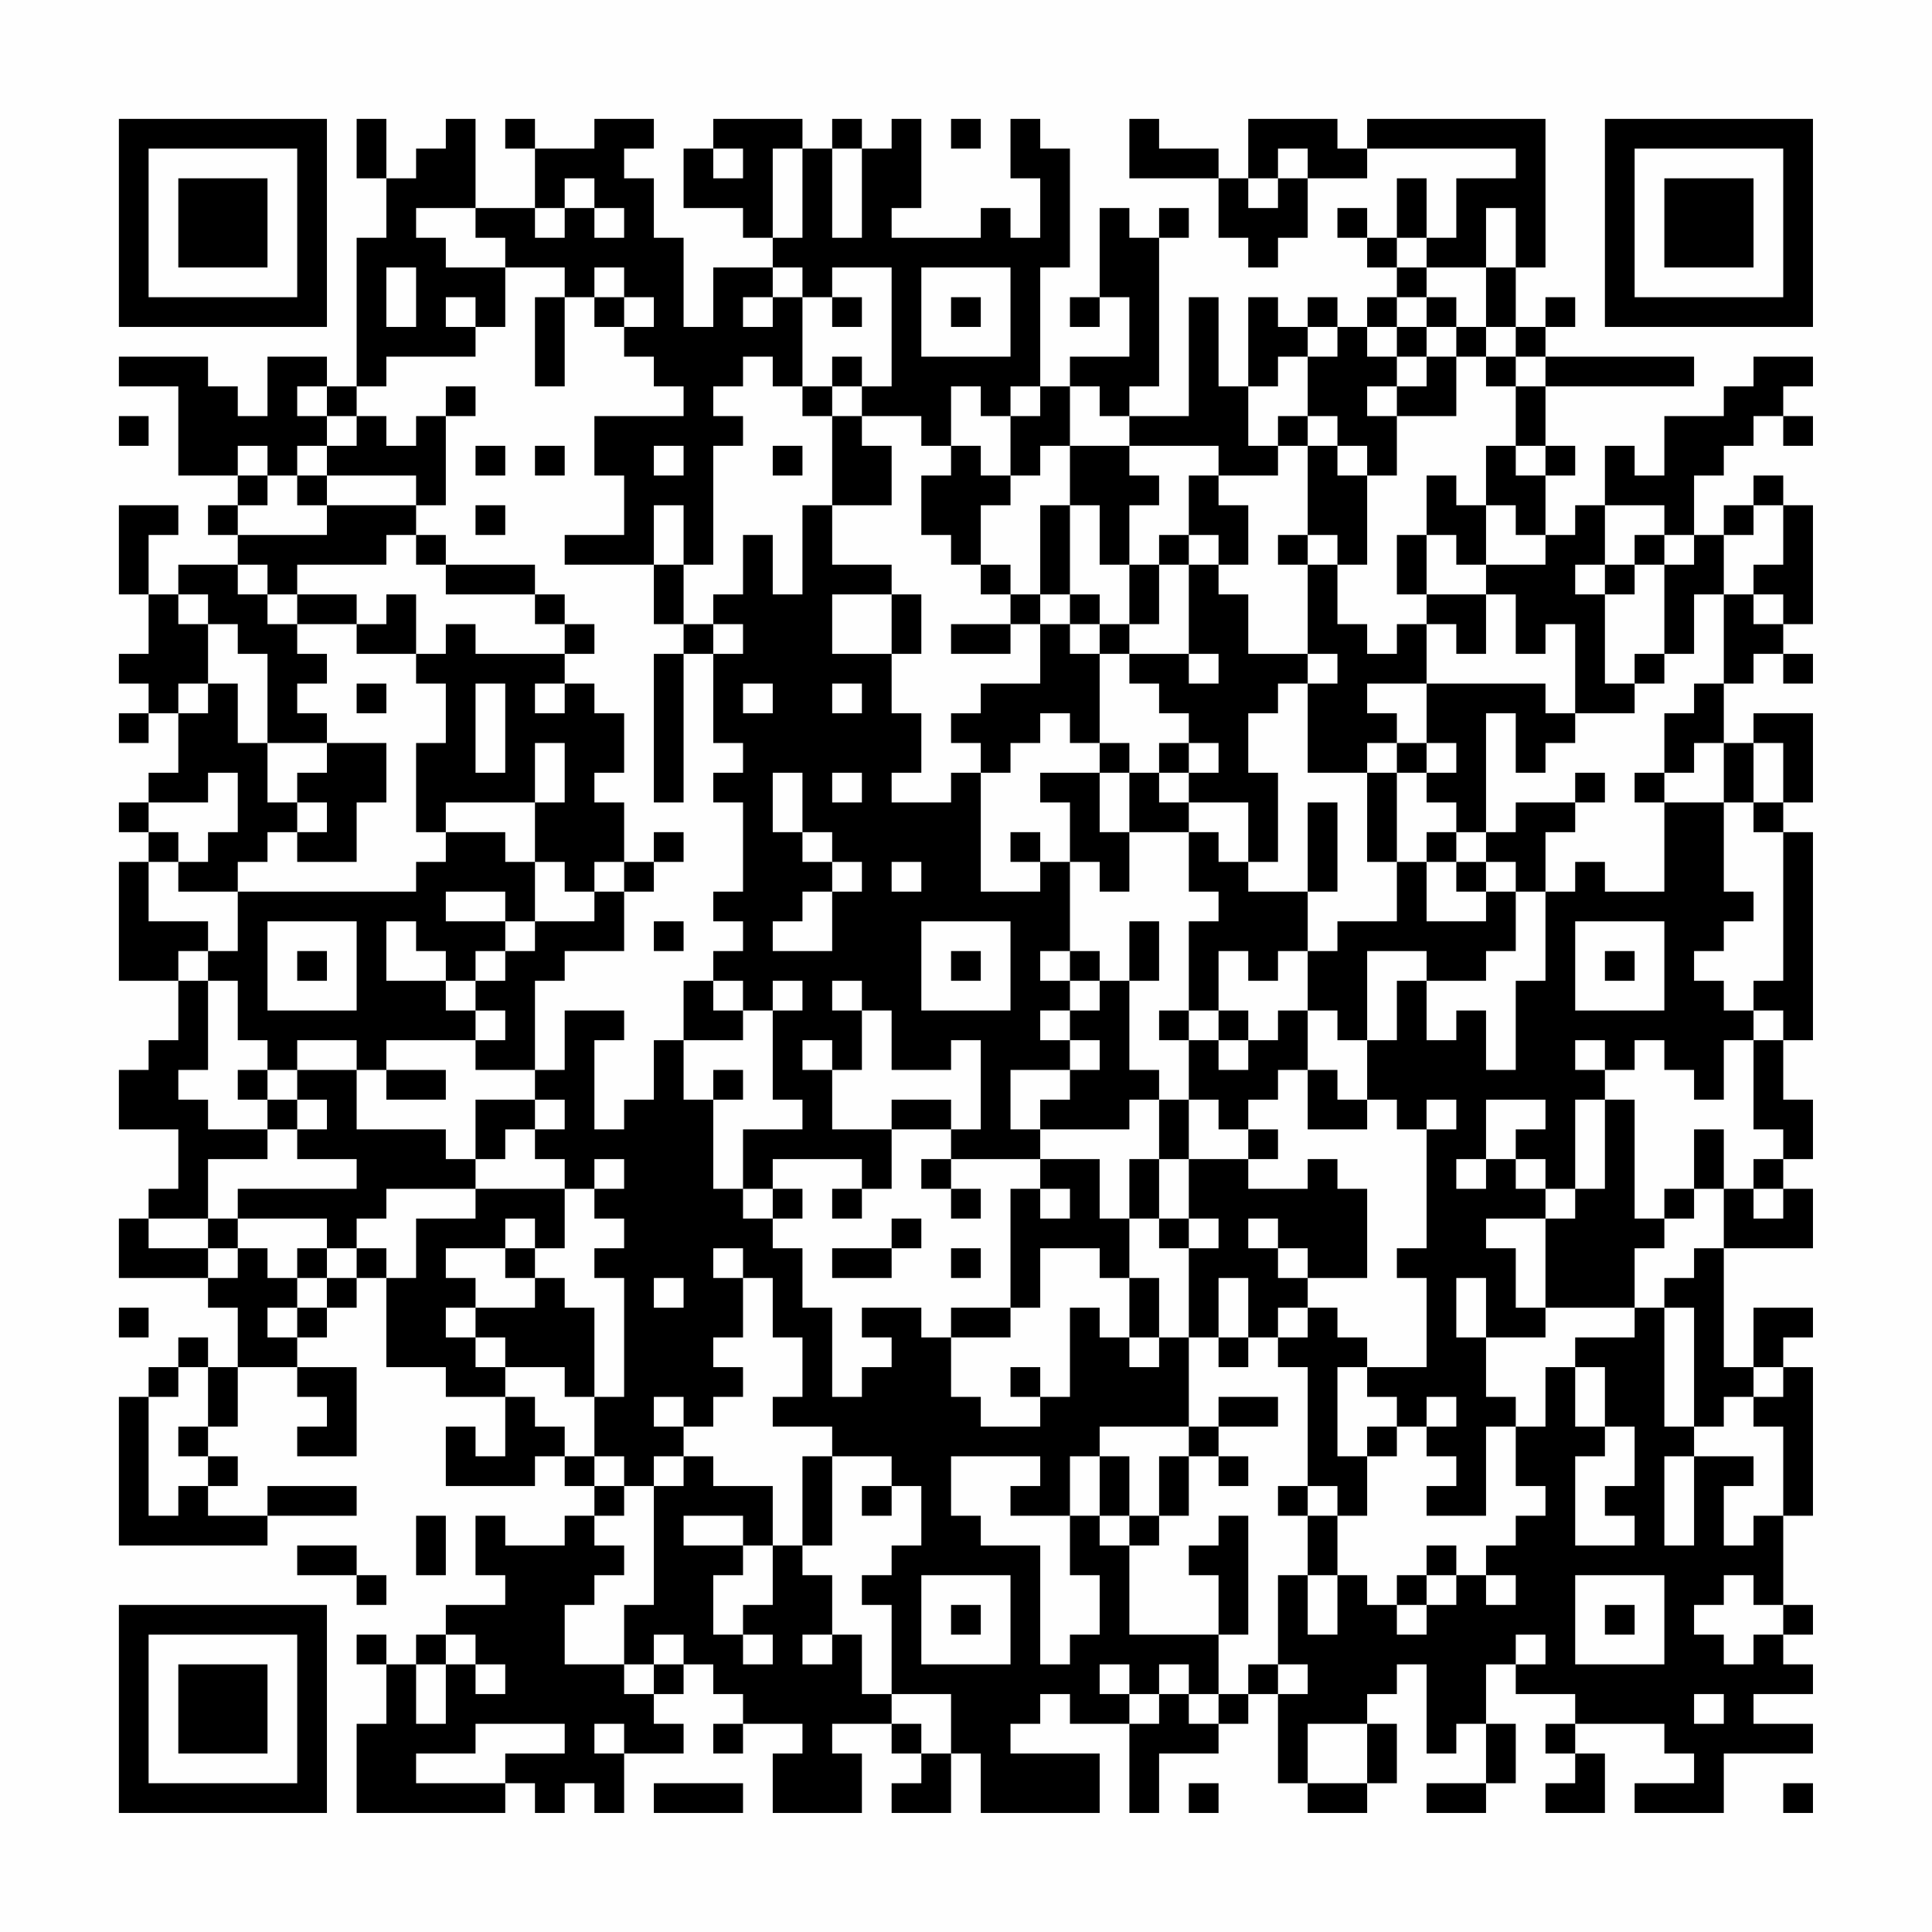 <?xml version="1.0" encoding="UTF-8"?>
<svg xmlns="http://www.w3.org/2000/svg" version="1.1" width="300" height="300" viewBox="0 0 300 300"><rect x="0" y="0" width="300" height="300" fill="#fefefe"/><g transform="scale(4.615)"><g transform="translate(4,4)"><path fill-rule="evenodd" d="M8 0L8 2L9 2L9 4L8 4L8 9L7 9L7 8L5 8L5 10L4 10L4 9L3 9L3 8L0 8L0 9L2 9L2 12L4 12L4 13L3 13L3 14L4 14L4 15L2 15L2 16L1 16L1 14L2 14L2 13L0 13L0 16L1 16L1 18L0 18L0 19L1 19L1 20L0 20L0 21L1 21L1 20L2 20L2 22L1 22L1 23L0 23L0 24L1 24L1 25L0 25L0 29L2 29L2 31L1 31L1 32L0 32L0 34L2 34L2 36L1 36L1 37L0 37L0 39L3 39L3 40L4 40L4 42L3 42L3 41L2 41L2 42L1 42L1 43L0 43L0 48L5 48L5 47L8 47L8 46L5 46L5 47L3 47L3 46L4 46L4 45L3 45L3 44L4 44L4 42L6 42L6 43L7 43L7 44L6 44L6 45L8 45L8 42L6 42L6 41L7 41L7 40L8 40L8 39L9 39L9 42L11 42L11 43L13 43L13 45L12 45L12 44L11 44L11 46L14 46L14 45L15 45L15 46L16 46L16 47L15 47L15 48L13 48L13 47L12 47L12 49L13 49L13 50L11 50L11 51L10 51L10 52L9 52L9 51L8 51L8 52L9 52L9 54L8 54L8 57L13 57L13 56L14 56L14 57L15 57L15 56L16 56L16 57L17 57L17 55L19 55L19 54L18 54L18 53L19 53L19 52L20 52L20 53L21 53L21 54L20 54L20 55L21 55L21 54L23 54L23 55L22 55L22 57L25 57L25 55L24 55L24 54L26 54L26 55L27 55L27 56L26 56L26 57L28 57L28 55L29 55L29 57L33 57L33 55L30 55L30 54L31 54L31 53L32 53L32 54L34 54L34 57L35 57L35 55L37 55L37 54L38 54L38 53L39 53L39 56L40 56L40 57L42 57L42 56L43 56L43 54L42 54L42 53L43 53L43 52L44 52L44 55L45 55L45 54L46 54L46 56L44 56L44 57L46 57L46 56L47 56L47 54L46 54L46 52L47 52L47 53L49 53L49 54L48 54L48 55L49 55L49 56L48 56L48 57L50 57L50 55L49 55L49 54L52 54L52 55L53 55L53 56L51 56L51 57L54 57L54 55L57 55L57 54L55 54L55 53L57 53L57 52L56 52L56 51L57 51L57 50L56 50L56 47L57 47L57 42L56 42L56 41L57 41L57 40L55 40L55 42L54 42L54 38L57 38L57 36L56 36L56 35L57 35L57 33L56 33L56 31L57 31L57 24L56 24L56 23L57 23L57 20L55 20L55 21L54 21L54 19L55 19L55 18L56 18L56 19L57 19L57 18L56 18L56 17L57 17L57 13L56 13L56 12L55 12L55 13L54 13L54 14L53 14L53 12L54 12L54 11L55 11L55 10L56 10L56 11L57 11L57 10L56 10L56 9L57 9L57 8L55 8L55 9L54 9L54 10L52 10L52 12L51 12L51 11L50 11L50 13L49 13L49 14L48 14L48 12L49 12L49 11L48 11L48 9L53 9L53 8L48 8L48 7L49 7L49 6L48 6L48 7L47 7L47 5L48 5L48 0L42 0L42 1L41 1L41 0L38 0L38 2L37 2L37 1L35 1L35 0L34 0L34 2L37 2L37 4L38 4L38 5L39 5L39 4L40 4L40 2L42 2L42 1L47 1L47 2L45 2L45 4L44 4L44 2L43 2L43 4L42 4L42 3L41 3L41 4L42 4L42 5L43 5L43 6L42 6L42 7L41 7L41 6L40 6L40 7L39 7L39 6L38 6L38 9L37 9L37 6L36 6L36 10L34 10L34 9L35 9L35 4L36 4L36 3L35 3L35 4L34 4L34 3L33 3L33 6L32 6L32 7L33 7L33 6L34 6L34 8L32 8L32 9L31 9L31 5L32 5L32 1L31 1L31 0L30 0L30 2L31 2L31 4L30 4L30 3L29 3L29 4L26 4L26 3L27 3L27 0L26 0L26 1L25 1L25 0L24 0L24 1L23 1L23 0L20 0L20 1L19 1L19 3L21 3L21 4L22 4L22 5L20 5L20 7L19 7L19 4L18 4L18 2L17 2L17 1L18 1L18 0L16 0L16 1L14 1L14 0L13 0L13 1L14 1L14 3L12 3L12 0L11 0L11 1L10 1L10 2L9 2L9 0ZM28 0L28 1L29 1L29 0ZM20 1L20 2L21 2L21 1ZM22 1L22 4L23 4L23 1ZM24 1L24 4L25 4L25 1ZM39 1L39 2L38 2L38 3L39 3L39 2L40 2L40 1ZM15 2L15 3L14 3L14 4L15 4L15 3L16 3L16 4L17 4L17 3L16 3L16 2ZM10 3L10 4L11 4L11 5L13 5L13 7L12 7L12 6L11 6L11 7L12 7L12 8L9 8L9 9L8 9L8 10L7 10L7 9L6 9L6 10L7 10L7 11L6 11L6 12L5 12L5 11L4 11L4 12L5 12L5 13L4 13L4 14L7 14L7 13L10 13L10 14L9 14L9 15L6 15L6 16L5 16L5 15L4 15L4 16L5 16L5 17L6 17L6 18L7 18L7 19L6 19L6 20L7 20L7 21L5 21L5 18L4 18L4 17L3 17L3 16L2 16L2 17L3 17L3 19L2 19L2 20L3 20L3 19L4 19L4 21L5 21L5 23L6 23L6 24L5 24L5 25L4 25L4 26L2 26L2 25L3 25L3 24L4 24L4 22L3 22L3 23L1 23L1 24L2 24L2 25L1 25L1 27L3 27L3 28L2 28L2 29L3 29L3 32L2 32L2 33L3 33L3 34L5 34L5 35L3 35L3 37L1 37L1 38L3 38L3 39L4 39L4 38L5 38L5 39L6 39L6 40L5 40L5 41L6 41L6 40L7 40L7 39L8 39L8 38L9 38L9 39L10 39L10 37L12 37L12 36L15 36L15 38L14 38L14 37L13 37L13 38L11 38L11 39L12 39L12 40L11 40L11 41L12 41L12 42L13 42L13 43L14 43L14 44L15 44L15 45L16 45L16 46L17 46L17 47L16 47L16 48L17 48L17 49L16 49L16 50L15 50L15 52L17 52L17 53L18 53L18 52L19 52L19 51L18 51L18 52L17 52L17 50L18 50L18 46L19 46L19 45L20 45L20 46L22 46L22 48L21 48L21 47L19 47L19 48L21 48L21 49L20 49L20 51L21 51L21 52L22 52L22 51L21 51L21 50L22 50L22 48L23 48L23 49L24 49L24 51L23 51L23 52L24 52L24 51L25 51L25 53L26 53L26 54L27 54L27 55L28 55L28 53L26 53L26 50L25 50L25 49L26 49L26 48L27 48L27 46L26 46L26 45L24 45L24 44L22 44L22 43L23 43L23 41L22 41L22 39L21 39L21 38L20 38L20 39L21 39L21 41L20 41L20 42L21 42L21 43L20 43L20 44L19 44L19 43L18 43L18 44L19 44L19 45L18 45L18 46L17 46L17 45L16 45L16 43L17 43L17 39L16 39L16 38L17 38L17 37L16 37L16 36L17 36L17 35L16 35L16 36L15 36L15 35L14 35L14 34L15 34L15 33L14 33L14 32L15 32L15 30L17 30L17 31L16 31L16 34L17 34L17 33L18 33L18 31L19 31L19 33L20 33L20 36L21 36L21 37L22 37L22 38L23 38L23 40L24 40L24 43L25 43L25 42L26 42L26 41L25 41L25 40L27 40L27 41L28 41L28 43L29 43L29 44L31 44L31 43L32 43L32 40L33 40L33 41L34 41L34 42L35 42L35 41L36 41L36 44L33 44L33 45L32 45L32 47L30 47L30 46L31 46L31 45L28 45L28 47L29 47L29 48L31 48L31 52L32 52L32 51L33 51L33 49L32 49L32 47L33 47L33 48L34 48L34 51L37 51L37 53L36 53L36 52L35 52L35 53L34 53L34 52L33 52L33 53L34 53L34 54L35 54L35 53L36 53L36 54L37 54L37 53L38 53L38 52L39 52L39 53L40 53L40 52L39 52L39 49L40 49L40 51L41 51L41 49L42 49L42 50L43 50L43 51L44 51L44 50L45 50L45 49L46 49L46 50L47 50L47 49L46 49L46 48L47 48L47 47L48 47L48 46L47 46L47 44L48 44L48 42L49 42L49 44L50 44L50 45L49 45L49 48L51 48L51 47L50 47L50 46L51 46L51 44L50 44L50 42L49 42L49 41L51 41L51 40L52 40L52 44L53 44L53 45L52 45L52 48L53 48L53 45L55 45L55 46L54 46L54 48L55 48L55 47L56 47L56 44L55 44L55 43L56 43L56 42L55 42L55 43L54 43L54 44L53 44L53 40L52 40L52 39L53 39L53 38L54 38L54 36L55 36L55 37L56 37L56 36L55 36L55 35L56 35L56 34L55 34L55 31L56 31L56 30L55 30L55 29L56 29L56 24L55 24L55 23L56 23L56 21L55 21L55 23L54 23L54 21L53 21L53 22L52 22L52 20L53 20L53 19L54 19L54 16L55 16L55 17L56 17L56 16L55 16L55 15L56 15L56 13L55 13L55 14L54 14L54 16L53 16L53 18L52 18L52 15L53 15L53 14L52 14L52 13L50 13L50 15L49 15L49 16L50 16L50 19L51 19L51 20L49 20L49 17L48 17L48 18L47 18L47 16L46 16L46 15L48 15L48 14L47 14L47 13L46 13L46 11L47 11L47 12L48 12L48 11L47 11L47 9L48 9L48 8L47 8L47 7L46 7L46 5L47 5L47 3L46 3L46 5L44 5L44 4L43 4L43 5L44 5L44 6L43 6L43 7L42 7L42 8L43 8L43 9L42 9L42 10L43 10L43 12L42 12L42 11L41 11L41 10L40 10L40 8L41 8L41 7L40 7L40 8L39 8L39 9L38 9L38 11L39 11L39 12L37 12L37 11L34 11L34 10L33 10L33 9L32 9L32 11L31 11L31 12L30 12L30 10L31 10L31 9L30 9L30 10L29 10L29 9L28 9L28 11L27 11L27 10L25 10L25 9L26 9L26 5L24 5L24 6L23 6L23 5L22 5L22 6L21 6L21 7L22 7L22 6L23 6L23 9L22 9L22 8L21 8L21 9L20 9L20 10L21 10L21 11L20 11L20 15L19 15L19 13L18 13L18 15L15 15L15 14L17 14L17 12L16 12L16 10L19 10L19 9L18 9L18 8L17 8L17 7L18 7L18 6L17 6L17 5L16 5L16 6L15 6L15 5L13 5L13 4L12 4L12 3ZM9 5L9 7L10 7L10 5ZM27 5L27 8L30 8L30 5ZM14 6L14 9L15 9L15 6ZM16 6L16 7L17 7L17 6ZM24 6L24 7L25 7L25 6ZM28 6L28 7L29 7L29 6ZM44 6L44 7L43 7L43 8L44 8L44 9L43 9L43 10L45 10L45 8L46 8L46 9L47 9L47 8L46 8L46 7L45 7L45 6ZM44 7L44 8L45 8L45 7ZM24 8L24 9L23 9L23 10L24 10L24 13L23 13L23 16L22 16L22 14L21 14L21 16L20 16L20 17L19 17L19 15L18 15L18 17L19 17L19 18L18 18L18 23L19 23L19 18L20 18L20 21L21 21L21 22L20 22L20 23L21 23L21 26L20 26L20 27L21 27L21 28L20 28L20 29L19 29L19 31L21 31L21 30L22 30L22 33L23 33L23 34L21 34L21 36L22 36L22 37L23 37L23 36L22 36L22 35L25 35L25 36L24 36L24 37L25 37L25 36L26 36L26 34L28 34L28 35L27 35L27 36L28 36L28 37L29 37L29 36L28 36L28 35L31 35L31 36L30 36L30 40L28 40L28 41L30 41L30 40L31 40L31 38L33 38L33 39L34 39L34 41L35 41L35 39L34 39L34 37L35 37L35 38L36 38L36 41L37 41L37 42L38 42L38 41L39 41L39 42L40 42L40 46L39 46L39 47L40 47L40 49L41 49L41 47L42 47L42 45L43 45L43 44L44 44L44 45L45 45L45 46L44 46L44 47L46 47L46 44L47 44L47 43L46 43L46 41L48 41L48 40L51 40L51 38L52 38L52 37L53 37L53 36L54 36L54 34L53 34L53 36L52 36L52 37L51 37L51 33L50 33L50 32L51 32L51 31L52 31L52 32L53 32L53 33L54 33L54 31L55 31L55 30L54 30L54 29L53 29L53 28L54 28L54 27L55 27L55 26L54 26L54 23L52 23L52 22L51 22L51 23L52 23L52 26L50 26L50 25L49 25L49 26L48 26L48 24L49 24L49 23L50 23L50 22L49 22L49 23L47 23L47 24L46 24L46 20L47 20L47 22L48 22L48 21L49 21L49 20L48 20L48 19L44 19L44 17L45 17L45 18L46 18L46 16L44 16L44 14L45 14L45 15L46 15L46 13L45 13L45 12L44 12L44 14L43 14L43 16L44 16L44 17L43 17L43 18L42 18L42 17L41 17L41 15L42 15L42 12L41 12L41 11L40 11L40 10L39 10L39 11L40 11L40 14L39 14L39 15L40 15L40 18L38 18L38 16L37 16L37 15L38 15L38 13L37 13L37 12L36 12L36 14L35 14L35 15L34 15L34 13L35 13L35 12L34 12L34 11L32 11L32 13L31 13L31 16L30 16L30 15L29 15L29 13L30 13L30 12L29 12L29 11L28 11L28 12L27 12L27 14L28 14L28 15L29 15L29 16L30 16L30 17L28 17L28 18L30 18L30 17L31 17L31 19L29 19L29 20L28 20L28 21L29 21L29 22L28 22L28 23L26 23L26 22L27 22L27 20L26 20L26 18L27 18L27 16L26 16L26 15L24 15L24 13L26 13L26 11L25 11L25 10L24 10L24 9L25 9L25 8ZM11 9L11 10L10 10L10 11L9 11L9 10L8 10L8 11L7 11L7 12L6 12L6 13L7 13L7 12L10 12L10 13L11 13L11 10L12 10L12 9ZM0 10L0 11L1 11L1 10ZM12 11L12 12L13 12L13 11ZM14 11L14 12L15 12L15 11ZM18 11L18 12L19 12L19 11ZM22 11L22 12L23 12L23 11ZM12 13L12 14L13 14L13 13ZM32 13L32 16L31 16L31 17L32 17L32 18L33 18L33 21L32 21L32 20L31 20L31 21L30 21L30 22L29 22L29 26L31 26L31 25L32 25L32 28L31 28L31 29L32 29L32 30L31 30L31 31L32 31L32 32L30 32L30 34L31 34L31 35L33 35L33 37L34 37L34 35L35 35L35 37L36 37L36 38L37 38L37 37L36 37L36 35L38 35L38 36L40 36L40 35L41 35L41 36L42 36L42 39L40 39L40 38L39 38L39 37L38 37L38 38L39 38L39 39L40 39L40 40L39 40L39 41L40 41L40 40L41 40L41 41L42 41L42 42L41 42L41 45L42 45L42 44L43 44L43 43L42 43L42 42L44 42L44 39L43 39L43 38L44 38L44 34L45 34L45 33L44 33L44 34L43 34L43 33L42 33L42 31L43 31L43 29L44 29L44 31L45 31L45 30L46 30L46 32L47 32L47 29L48 29L48 26L47 26L47 25L46 25L46 24L45 24L45 23L44 23L44 22L45 22L45 21L44 21L44 19L42 19L42 20L43 20L43 21L42 21L42 22L40 22L40 19L41 19L41 18L40 18L40 19L39 19L39 20L38 20L38 22L39 22L39 25L38 25L38 23L36 23L36 22L37 22L37 21L36 21L36 20L35 20L35 19L34 19L34 18L36 18L36 19L37 19L37 18L36 18L36 15L37 15L37 14L36 14L36 15L35 15L35 17L34 17L34 15L33 15L33 13ZM10 14L10 15L11 15L11 16L14 16L14 17L15 17L15 18L12 18L12 17L11 17L11 18L10 18L10 16L9 16L9 17L8 17L8 16L6 16L6 17L8 17L8 18L10 18L10 19L11 19L11 21L10 21L10 24L11 24L11 25L10 25L10 26L4 26L4 28L3 28L3 29L4 29L4 31L5 31L5 32L4 32L4 33L5 33L5 34L6 34L6 35L8 35L8 36L4 36L4 37L3 37L3 38L4 38L4 37L7 37L7 38L6 38L6 39L7 39L7 38L8 38L8 37L9 37L9 36L12 36L12 35L13 35L13 34L14 34L14 33L12 33L12 35L11 35L11 34L8 34L8 32L9 32L9 33L11 33L11 32L9 32L9 31L12 31L12 32L14 32L14 29L15 29L15 28L17 28L17 26L18 26L18 25L19 25L19 24L18 24L18 25L17 25L17 23L16 23L16 22L17 22L17 20L16 20L16 19L15 19L15 18L16 18L16 17L15 17L15 16L14 16L14 15L11 15L11 14ZM40 14L40 15L41 15L41 14ZM51 14L51 15L50 15L50 16L51 16L51 15L52 15L52 14ZM24 16L24 18L26 18L26 16ZM32 16L32 17L33 17L33 18L34 18L34 17L33 17L33 16ZM20 17L20 18L21 18L21 17ZM51 18L51 19L52 19L52 18ZM8 19L8 20L9 20L9 19ZM12 19L12 22L13 22L13 19ZM14 19L14 20L15 20L15 19ZM21 19L21 20L22 20L22 19ZM24 19L24 20L25 20L25 19ZM7 21L7 22L6 22L6 23L7 23L7 24L6 24L6 25L8 25L8 23L9 23L9 21ZM14 21L14 23L11 23L11 24L13 24L13 25L14 25L14 27L13 27L13 26L11 26L11 27L13 27L13 28L12 28L12 29L11 29L11 28L10 28L10 27L9 27L9 29L11 29L11 30L12 30L12 31L13 31L13 30L12 30L12 29L13 29L13 28L14 28L14 27L16 27L16 26L17 26L17 25L16 25L16 26L15 26L15 25L14 25L14 23L15 23L15 21ZM33 21L33 22L31 22L31 23L32 23L32 25L33 25L33 26L34 26L34 24L36 24L36 26L37 26L37 27L36 27L36 30L35 30L35 31L36 31L36 33L35 33L35 32L34 32L34 29L35 29L35 27L34 27L34 29L33 29L33 28L32 28L32 29L33 29L33 30L32 30L32 31L33 31L33 32L32 32L32 33L31 33L31 34L34 34L34 33L35 33L35 35L36 35L36 33L37 33L37 34L38 34L38 35L39 35L39 34L38 34L38 33L39 33L39 32L40 32L40 34L42 34L42 33L41 33L41 32L40 32L40 30L41 30L41 31L42 31L42 28L44 28L44 29L46 29L46 28L47 28L47 26L46 26L46 25L45 25L45 24L44 24L44 25L43 25L43 22L44 22L44 21L43 21L43 22L42 22L42 25L43 25L43 27L41 27L41 28L40 28L40 26L41 26L41 23L40 23L40 26L38 26L38 25L37 25L37 24L36 24L36 23L35 23L35 22L36 22L36 21L35 21L35 22L34 22L34 21ZM22 22L22 24L23 24L23 25L24 25L24 26L23 26L23 27L22 27L22 28L24 28L24 26L25 26L25 25L24 25L24 24L23 24L23 22ZM24 22L24 23L25 23L25 22ZM33 22L33 24L34 24L34 22ZM30 24L30 25L31 25L31 24ZM26 25L26 26L27 26L27 25ZM44 25L44 27L46 27L46 26L45 26L45 25ZM5 27L5 30L8 30L8 27ZM18 27L18 28L19 28L19 27ZM27 27L27 30L30 30L30 27ZM49 27L49 30L52 30L52 27ZM6 28L6 29L7 29L7 28ZM28 28L28 29L29 29L29 28ZM37 28L37 30L36 30L36 31L37 31L37 32L38 32L38 31L39 31L39 30L40 30L40 28L39 28L39 29L38 29L38 28ZM50 28L50 29L51 29L51 28ZM20 29L20 30L21 30L21 29ZM22 29L22 30L23 30L23 29ZM24 29L24 30L25 30L25 32L24 32L24 31L23 31L23 32L24 32L24 34L26 34L26 33L28 33L28 34L29 34L29 31L28 31L28 32L26 32L26 30L25 30L25 29ZM37 30L37 31L38 31L38 30ZM6 31L6 32L5 32L5 33L6 33L6 34L7 34L7 33L6 33L6 32L8 32L8 31ZM49 31L49 32L50 32L50 31ZM20 32L20 33L21 33L21 32ZM46 33L46 35L45 35L45 36L46 36L46 35L47 35L47 36L48 36L48 37L46 37L46 38L47 38L47 40L48 40L48 37L49 37L49 36L50 36L50 33L49 33L49 36L48 36L48 35L47 35L47 34L48 34L48 33ZM31 36L31 37L32 37L32 36ZM26 37L26 38L24 38L24 39L26 39L26 38L27 38L27 37ZM13 38L13 39L14 39L14 40L12 40L12 41L13 41L13 42L15 42L15 43L16 43L16 40L15 40L15 39L14 39L14 38ZM28 38L28 39L29 39L29 38ZM18 39L18 40L19 40L19 39ZM37 39L37 41L38 41L38 39ZM45 39L45 41L46 41L46 39ZM0 40L0 41L1 41L1 40ZM2 42L2 43L1 43L1 47L2 47L2 46L3 46L3 45L2 45L2 44L3 44L3 42ZM30 42L30 43L31 43L31 42ZM37 43L37 44L36 44L36 45L35 45L35 47L34 47L34 45L33 45L33 47L34 47L34 48L35 48L35 47L36 47L36 45L37 45L37 46L38 46L38 45L37 45L37 44L39 44L39 43ZM44 43L44 44L45 44L45 43ZM23 45L23 48L24 48L24 45ZM25 46L25 47L26 47L26 46ZM40 46L40 47L41 47L41 46ZM10 47L10 49L11 49L11 47ZM37 47L37 48L36 48L36 49L37 49L37 51L38 51L38 47ZM6 48L6 49L8 49L8 50L9 50L9 49L8 49L8 48ZM44 48L44 49L43 49L43 50L44 50L44 49L45 49L45 48ZM27 49L27 52L30 52L30 49ZM49 49L49 52L52 52L52 49ZM54 49L54 50L53 50L53 51L54 51L54 52L55 52L55 51L56 51L56 50L55 50L55 49ZM28 50L28 51L29 51L29 50ZM50 50L50 51L51 51L51 50ZM11 51L11 52L10 52L10 54L11 54L11 52L12 52L12 53L13 53L13 52L12 52L12 51ZM47 51L47 52L48 52L48 51ZM53 53L53 54L54 54L54 53ZM12 54L12 55L10 55L10 56L13 56L13 55L15 55L15 54ZM16 54L16 55L17 55L17 54ZM40 54L40 56L42 56L42 54ZM18 56L18 57L21 57L21 56ZM36 56L36 57L37 57L37 56ZM56 56L56 57L57 57L57 56ZM0 0L0 7L7 7L7 0ZM1 1L1 6L6 6L6 1ZM2 2L2 5L5 5L5 2ZM50 0L50 7L57 7L57 0ZM51 1L51 6L56 6L56 1ZM52 2L52 5L55 5L55 2ZM0 50L0 57L7 57L7 50ZM1 51L1 56L6 56L6 51ZM2 52L2 55L5 55L5 52Z" fill="#000000"/></g></g></svg>
